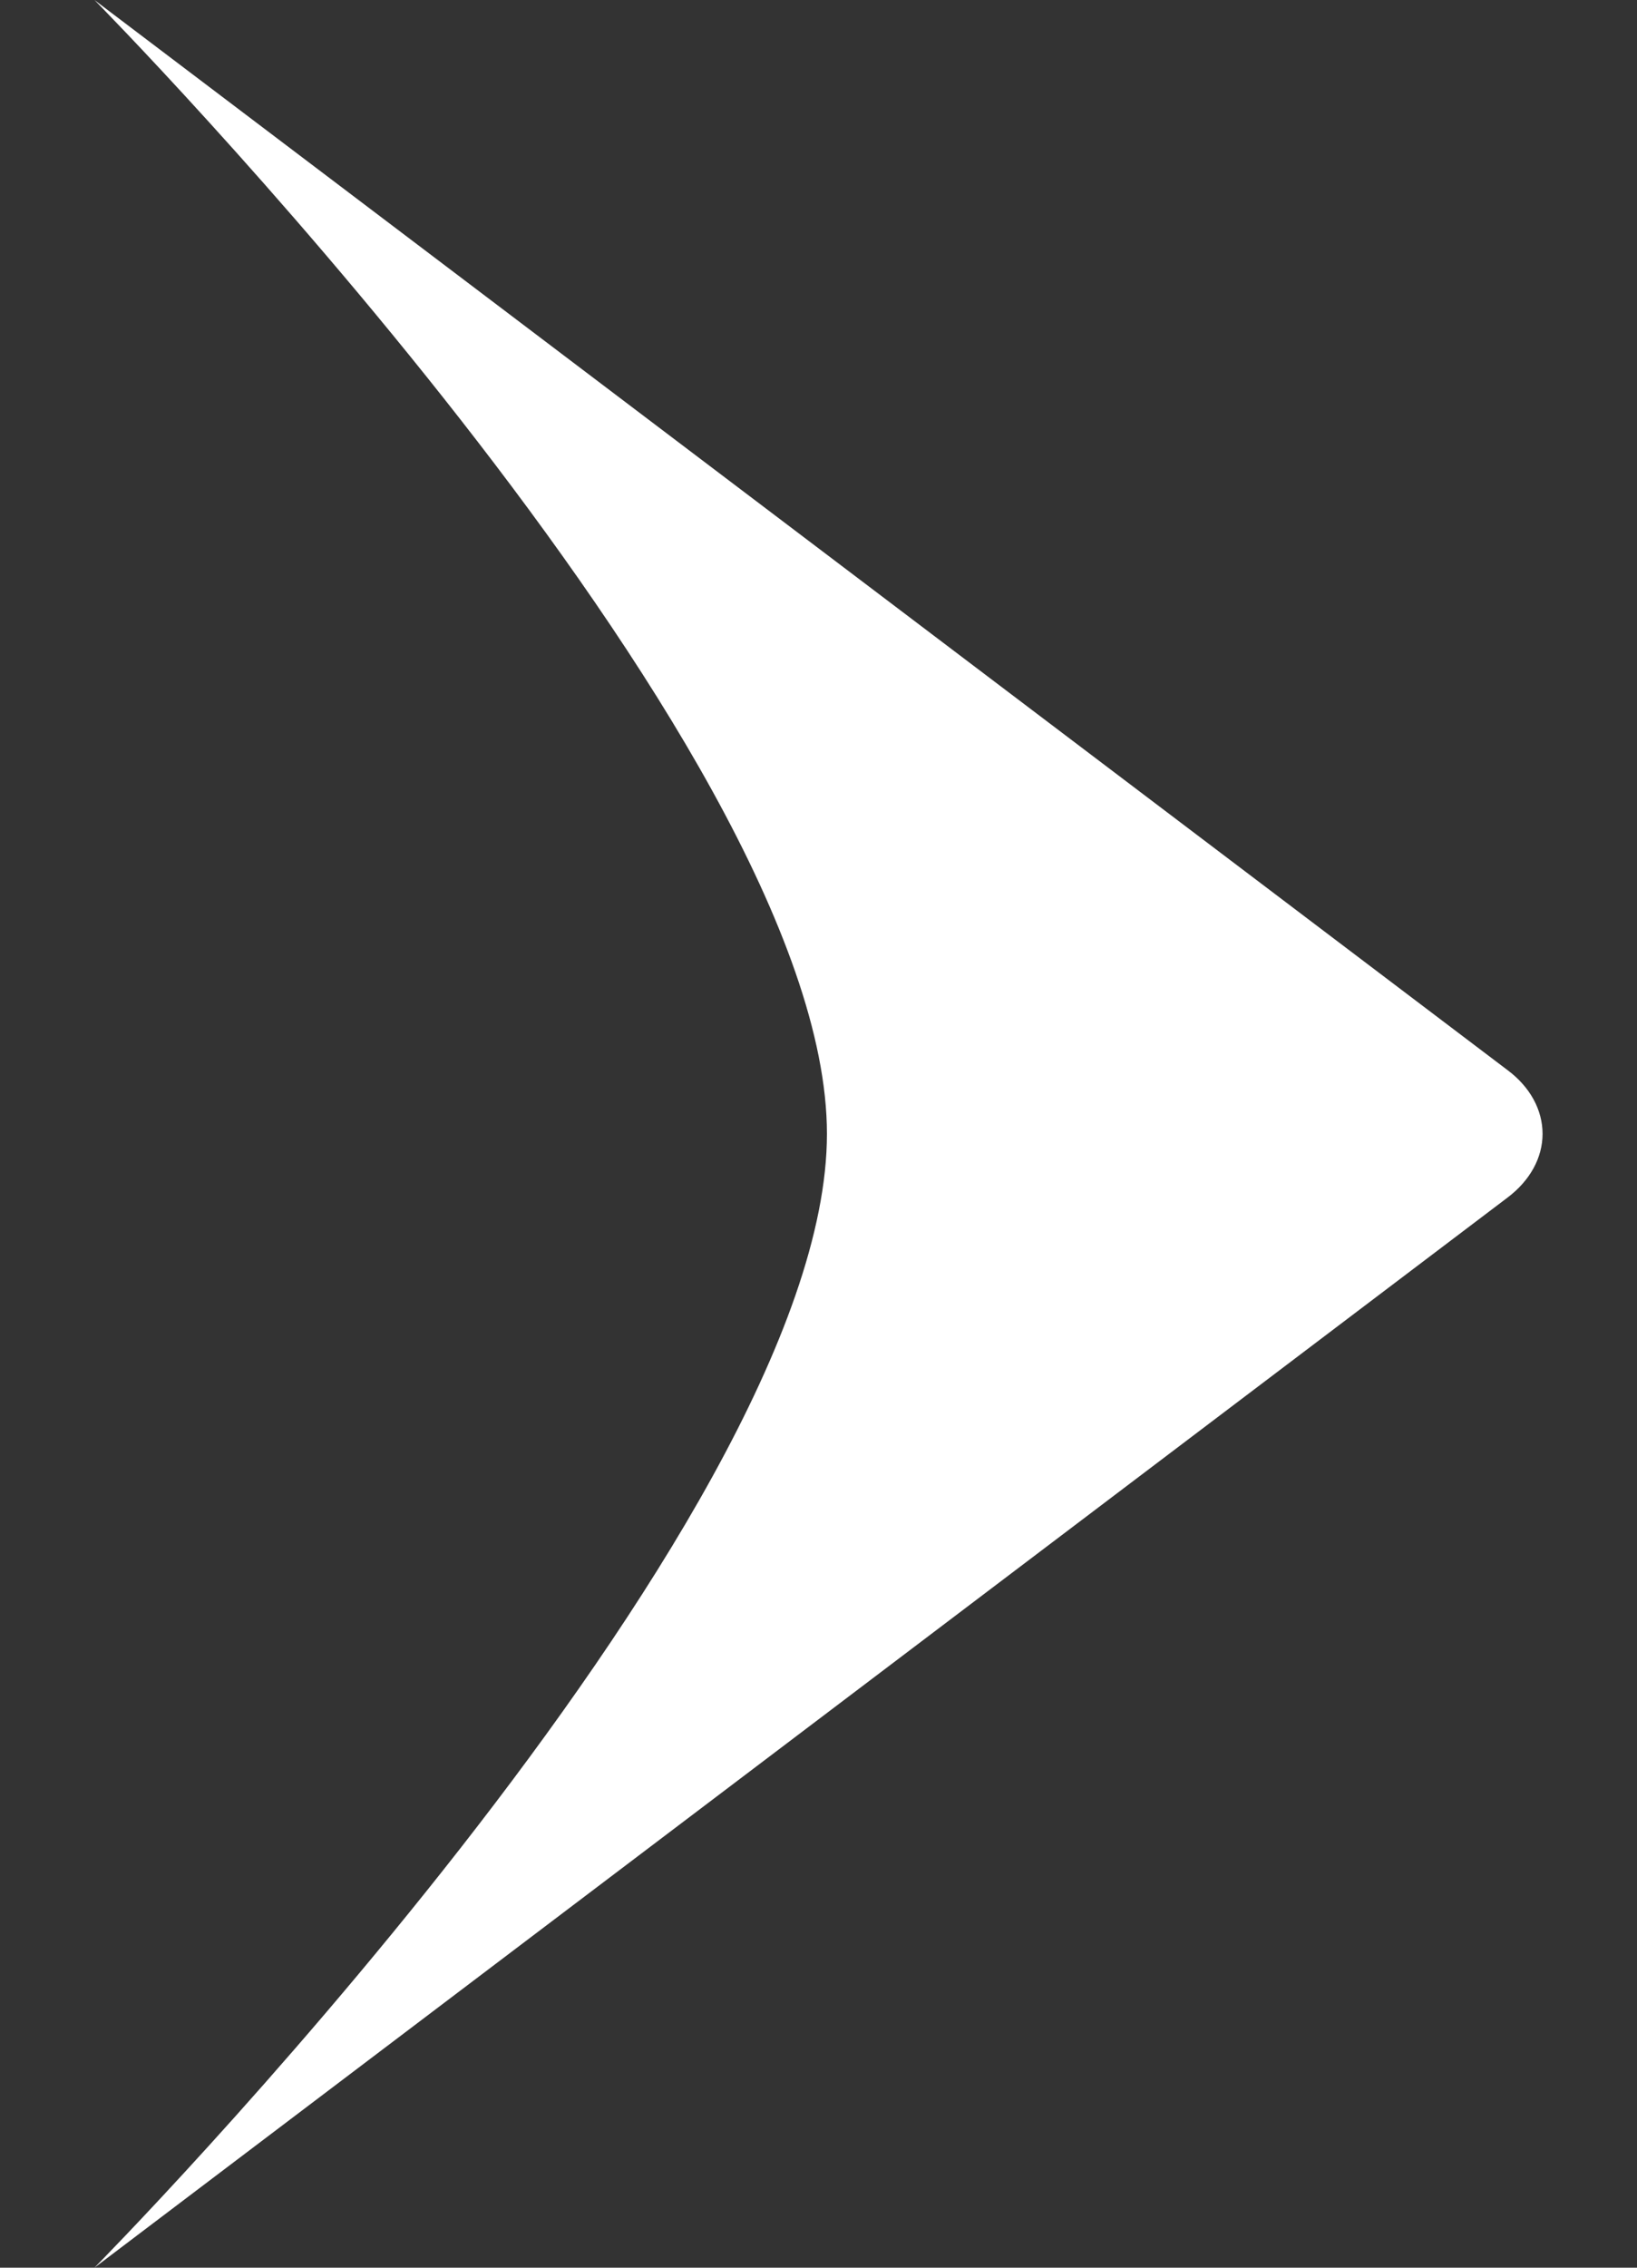 <svg width="13" height="18" viewBox="0 0 13 18" fill="none" xmlns="http://www.w3.org/2000/svg">
<rect x="0" y="0" width="13" height="18" fill="#333333" stroke="none"/>
<path d="M0.75 18L11.973 9.505C12.15 9.371 12.25 9.19 12.25 9C12.25 8.81 12.151 8.628 11.973 8.495L0.75 -1.01328e-06C0.75 -1.01328e-06 6.567 5.886 6.567 9C6.567 12.114 0.75 18 0.75 18Z" fill="white"/>
</svg>
